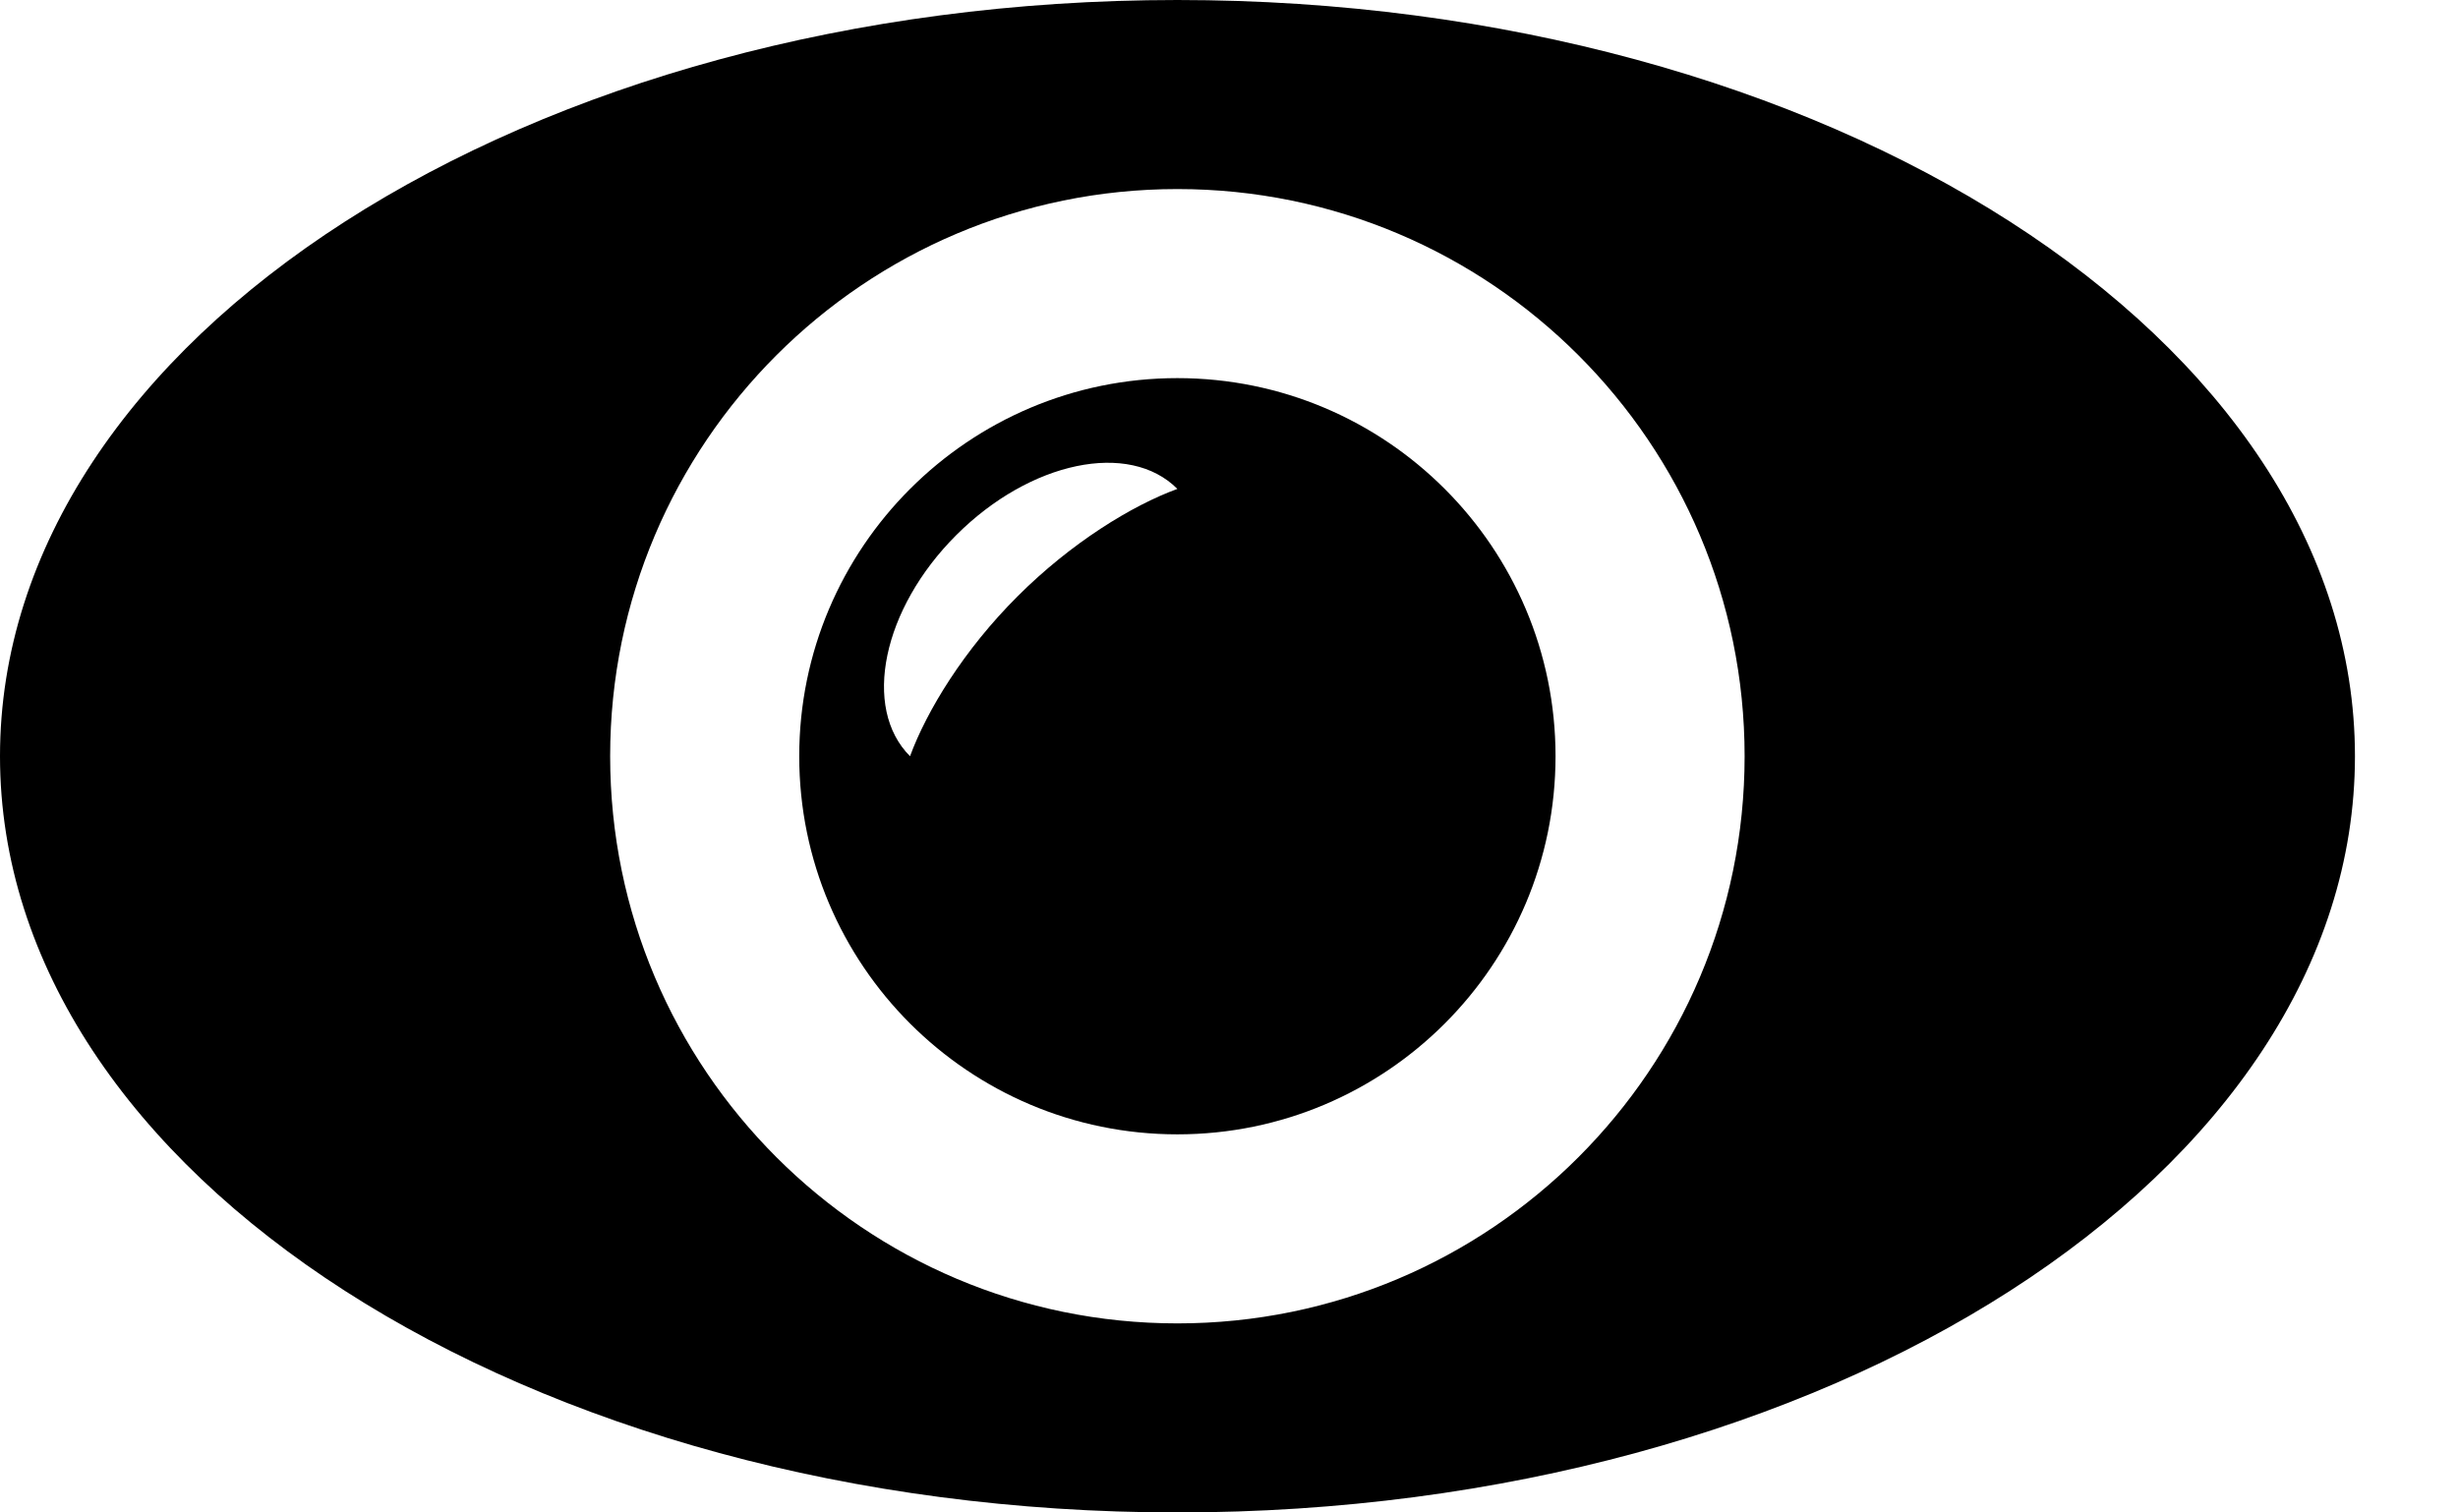 <?xml version="1.0" encoding="UTF-8" standalone="no"?><!DOCTYPE svg PUBLIC "-//W3C//DTD SVG 1.1//EN" "http://www.w3.org/Graphics/SVG/1.1/DTD/svg11.dtd"><svg width="100%" height="100%" viewBox="0 0 13 8" version="1.1" xmlns="http://www.w3.org/2000/svg" xmlns:xlink="http://www.w3.org/1999/xlink" xml:space="preserve" xmlns:serif="http://www.serif.com/" style="fill-rule:evenodd;clip-rule:evenodd;stroke-linejoin:round;stroke-miterlimit:1.414;"><g id="Eye"><path d="M6.227,0c3.438,0 6.228,1.792 6.228,4c0,2.208 -2.79,4 -6.228,4c-3.437,0 -6.227,-1.792 -6.227,-4c0,-2.208 2.79,-4 6.227,-4Zm0,1c1.656,0 3,1.344 3,3c0,1.656 -1.344,3 -3,3c-1.655,0 -3,-1.344 -3,-3c0,-1.656 1.345,-3 3,-3Z"/><path d="M6.227,2c1.104,0 2,0.896 2,2c0,1.104 -0.896,2 -2,2c-1.103,0 -2,-0.896 -2,-2c0,-1.104 0.897,-2 2,-2Zm0,0.586c-0.255,-0.256 -0.779,-0.146 -1.169,0.244c-0.391,0.39 -0.5,0.915 -0.245,1.17c0.089,-0.242 0.286,-0.564 0.569,-0.846c0.282,-0.282 0.604,-0.48 0.845,-0.568Z"/></g></svg>